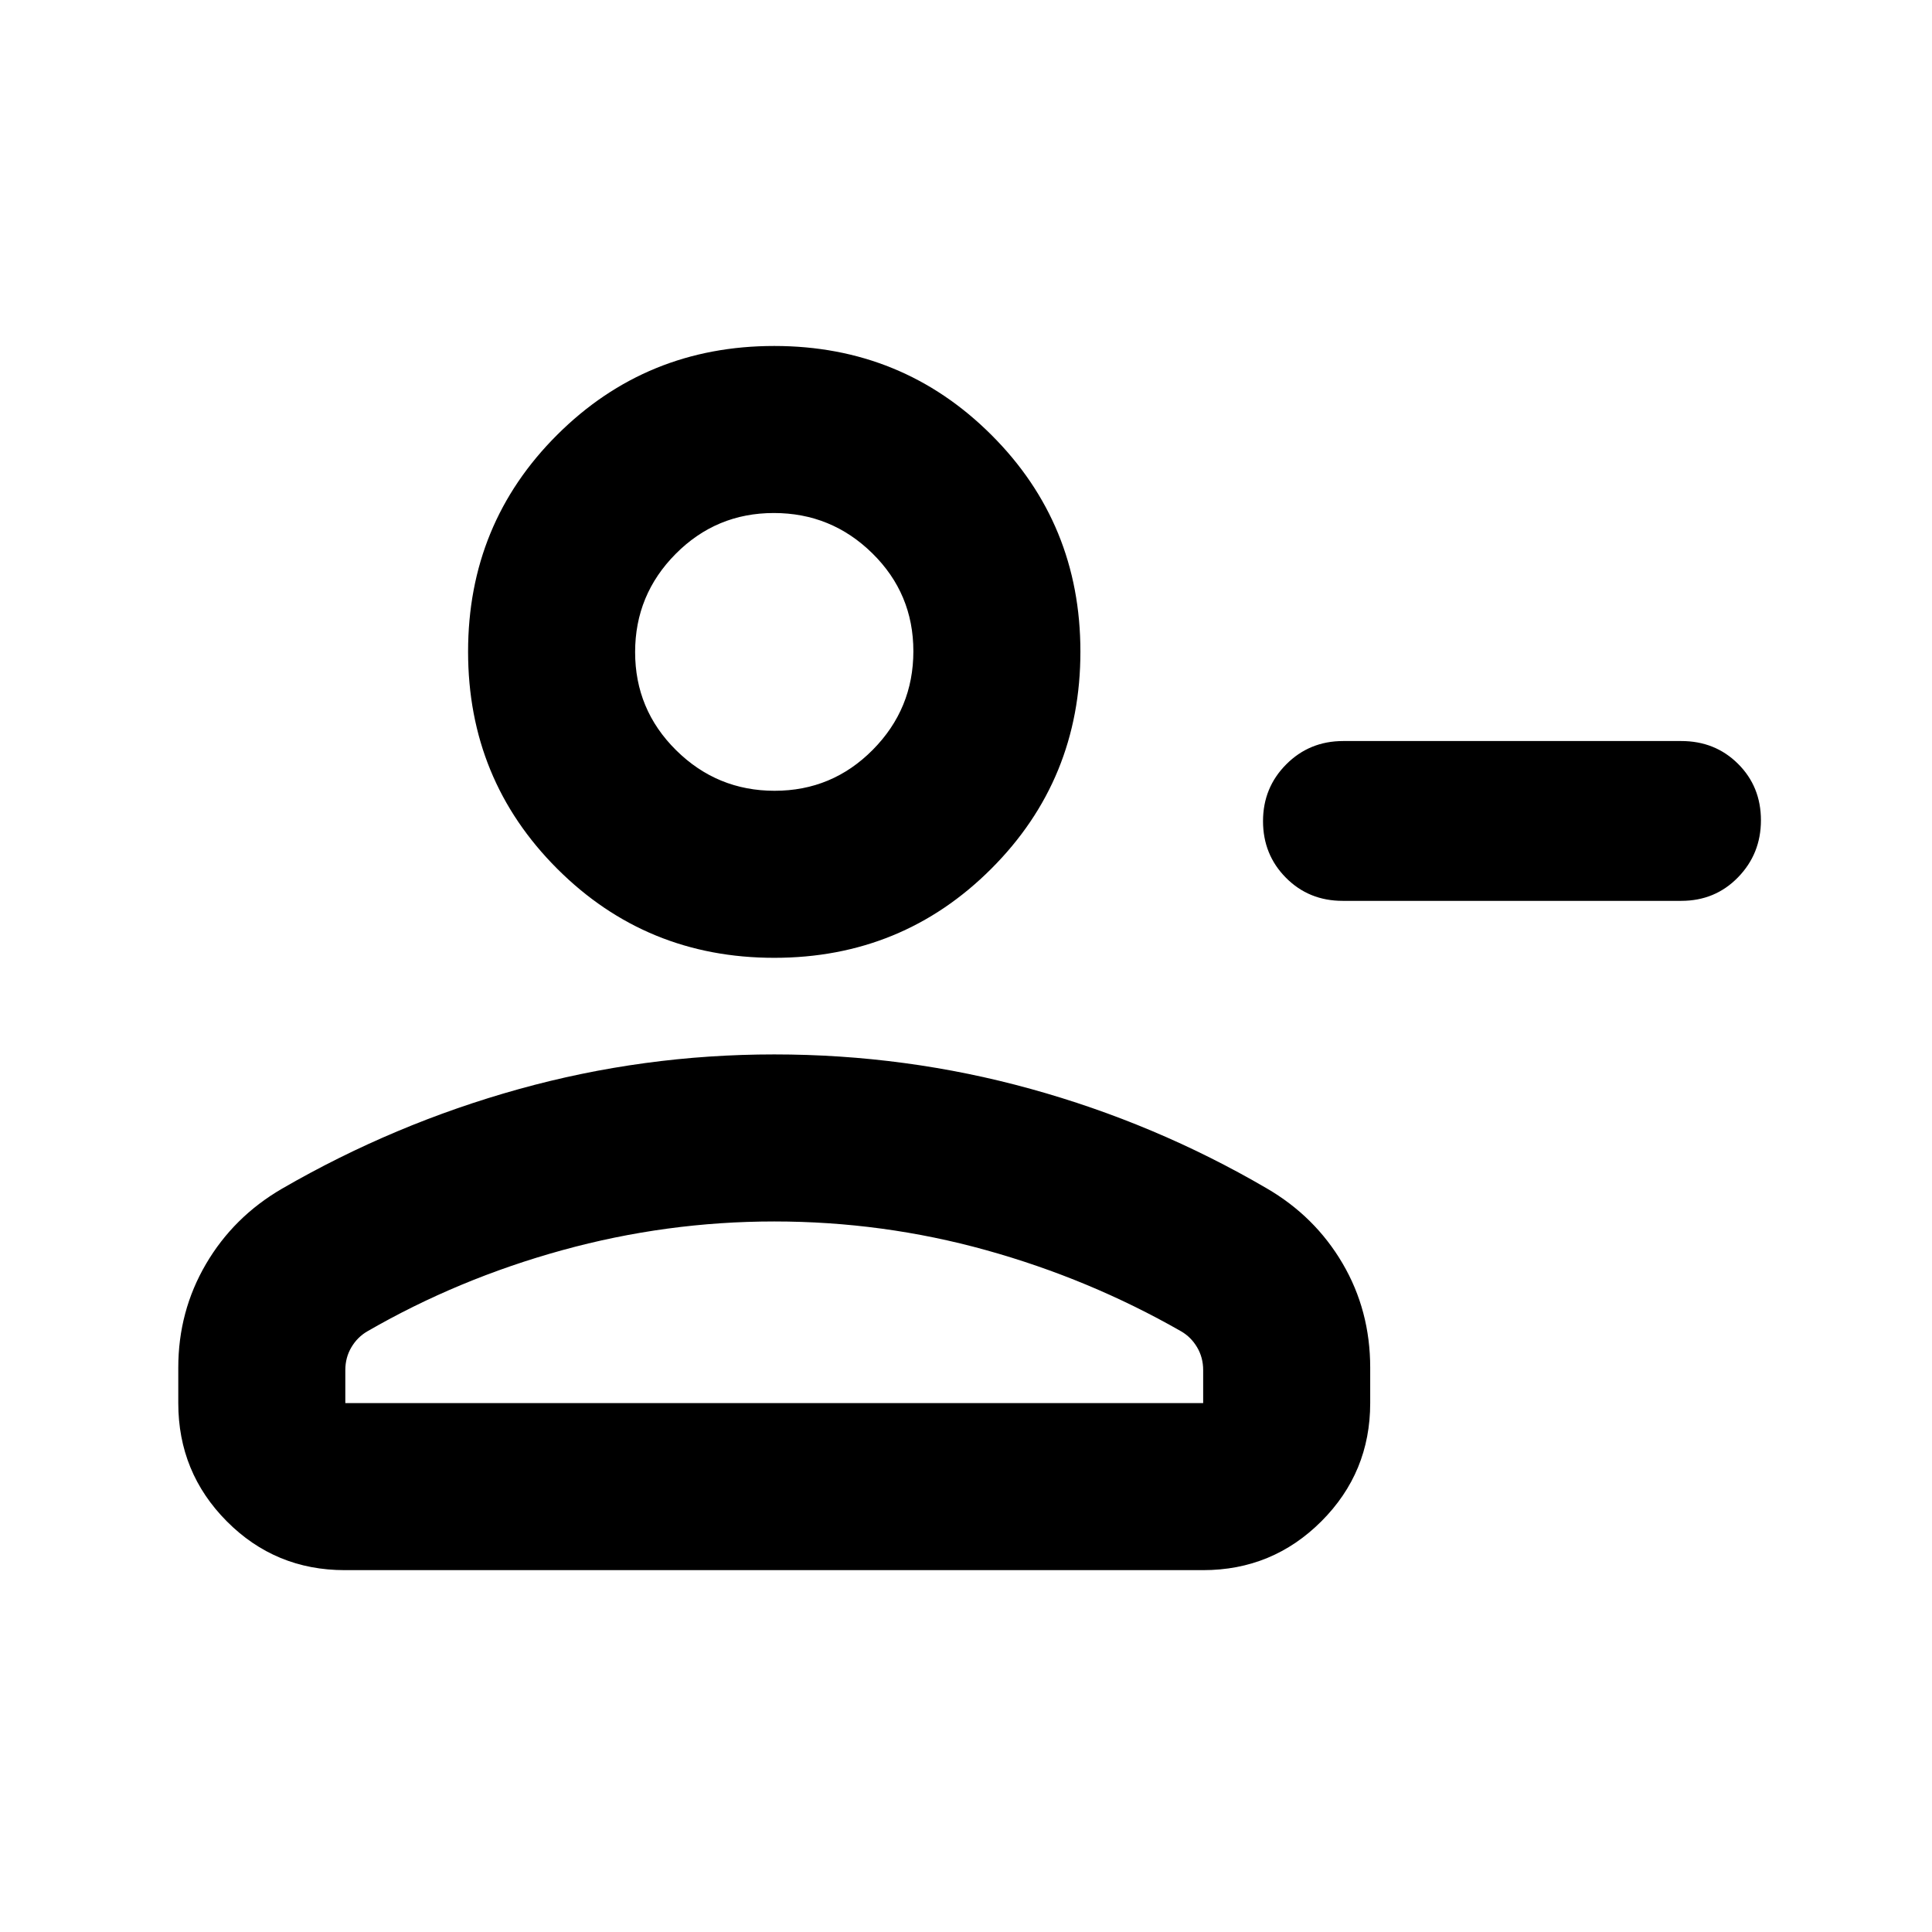 <svg xmlns="http://www.w3.org/2000/svg" height="20" viewBox="0 -960 960 960" width="20"><path d="M667.413-591.783h168q16.825 0 28.206 11.321T875-552.406q0 16.645-11.381 28.341-11.381 11.695-28.206 11.695H667.174q-16.824 0-28.206-11.485-11.381-11.485-11.381-28.13 0-16.646 11.546-28.222 11.545-11.576 28.28-11.576ZM384.717-484.065q-63.587 0-107.858-44.272-44.272-44.272-44.272-107.859 0-63.587 44.272-107.739 44.271-44.152 107.858-44.152t107.859 44.152q44.272 44.152 44.272 107.739t-44.272 107.859q-44.272 44.272-107.859 44.272ZM88.587-262.804v-17.609q0-28.005 13.742-51.479 13.743-23.475 37.801-37.456 55.718-32.239 117.664-49.478 61.947-17.239 126.923-17.239 65.435 0 127.392 17.119 61.956 17.12 117.195 49.359 24.059 13.947 37.802 37.355 13.742 23.408 13.742 51.819v17.609q0 34.482-24.271 58.741-24.27 24.259-58.77 24.259H171.304q-34.5 0-58.608-24.259-24.11-24.259-24.11-58.741Zm83 0h426.261v-16.413q0-6.239-3.025-11.343t-7.975-7.94Q541.283-324.543 490-338.804q-51.283-14.261-105.283-14.261-53.521 0-105.282 14.261-51.761 14.261-96.848 40.304-4.95 2.836-7.975 7.94-3.025 5.104-3.025 11.343v16.413Zm213.334-304.262q28.601 0 48.764-20.366 20.163-20.367 20.163-48.968 0-28.6-20.367-48.644-20.367-20.043-48.968-20.043-28.6 0-48.763 20.299-20.163 20.299-20.163 48.804 0 28.604 20.367 48.761 20.367 20.157 48.967 20.157Zm-.204-70.13Zm0 374.392Z"/></svg>